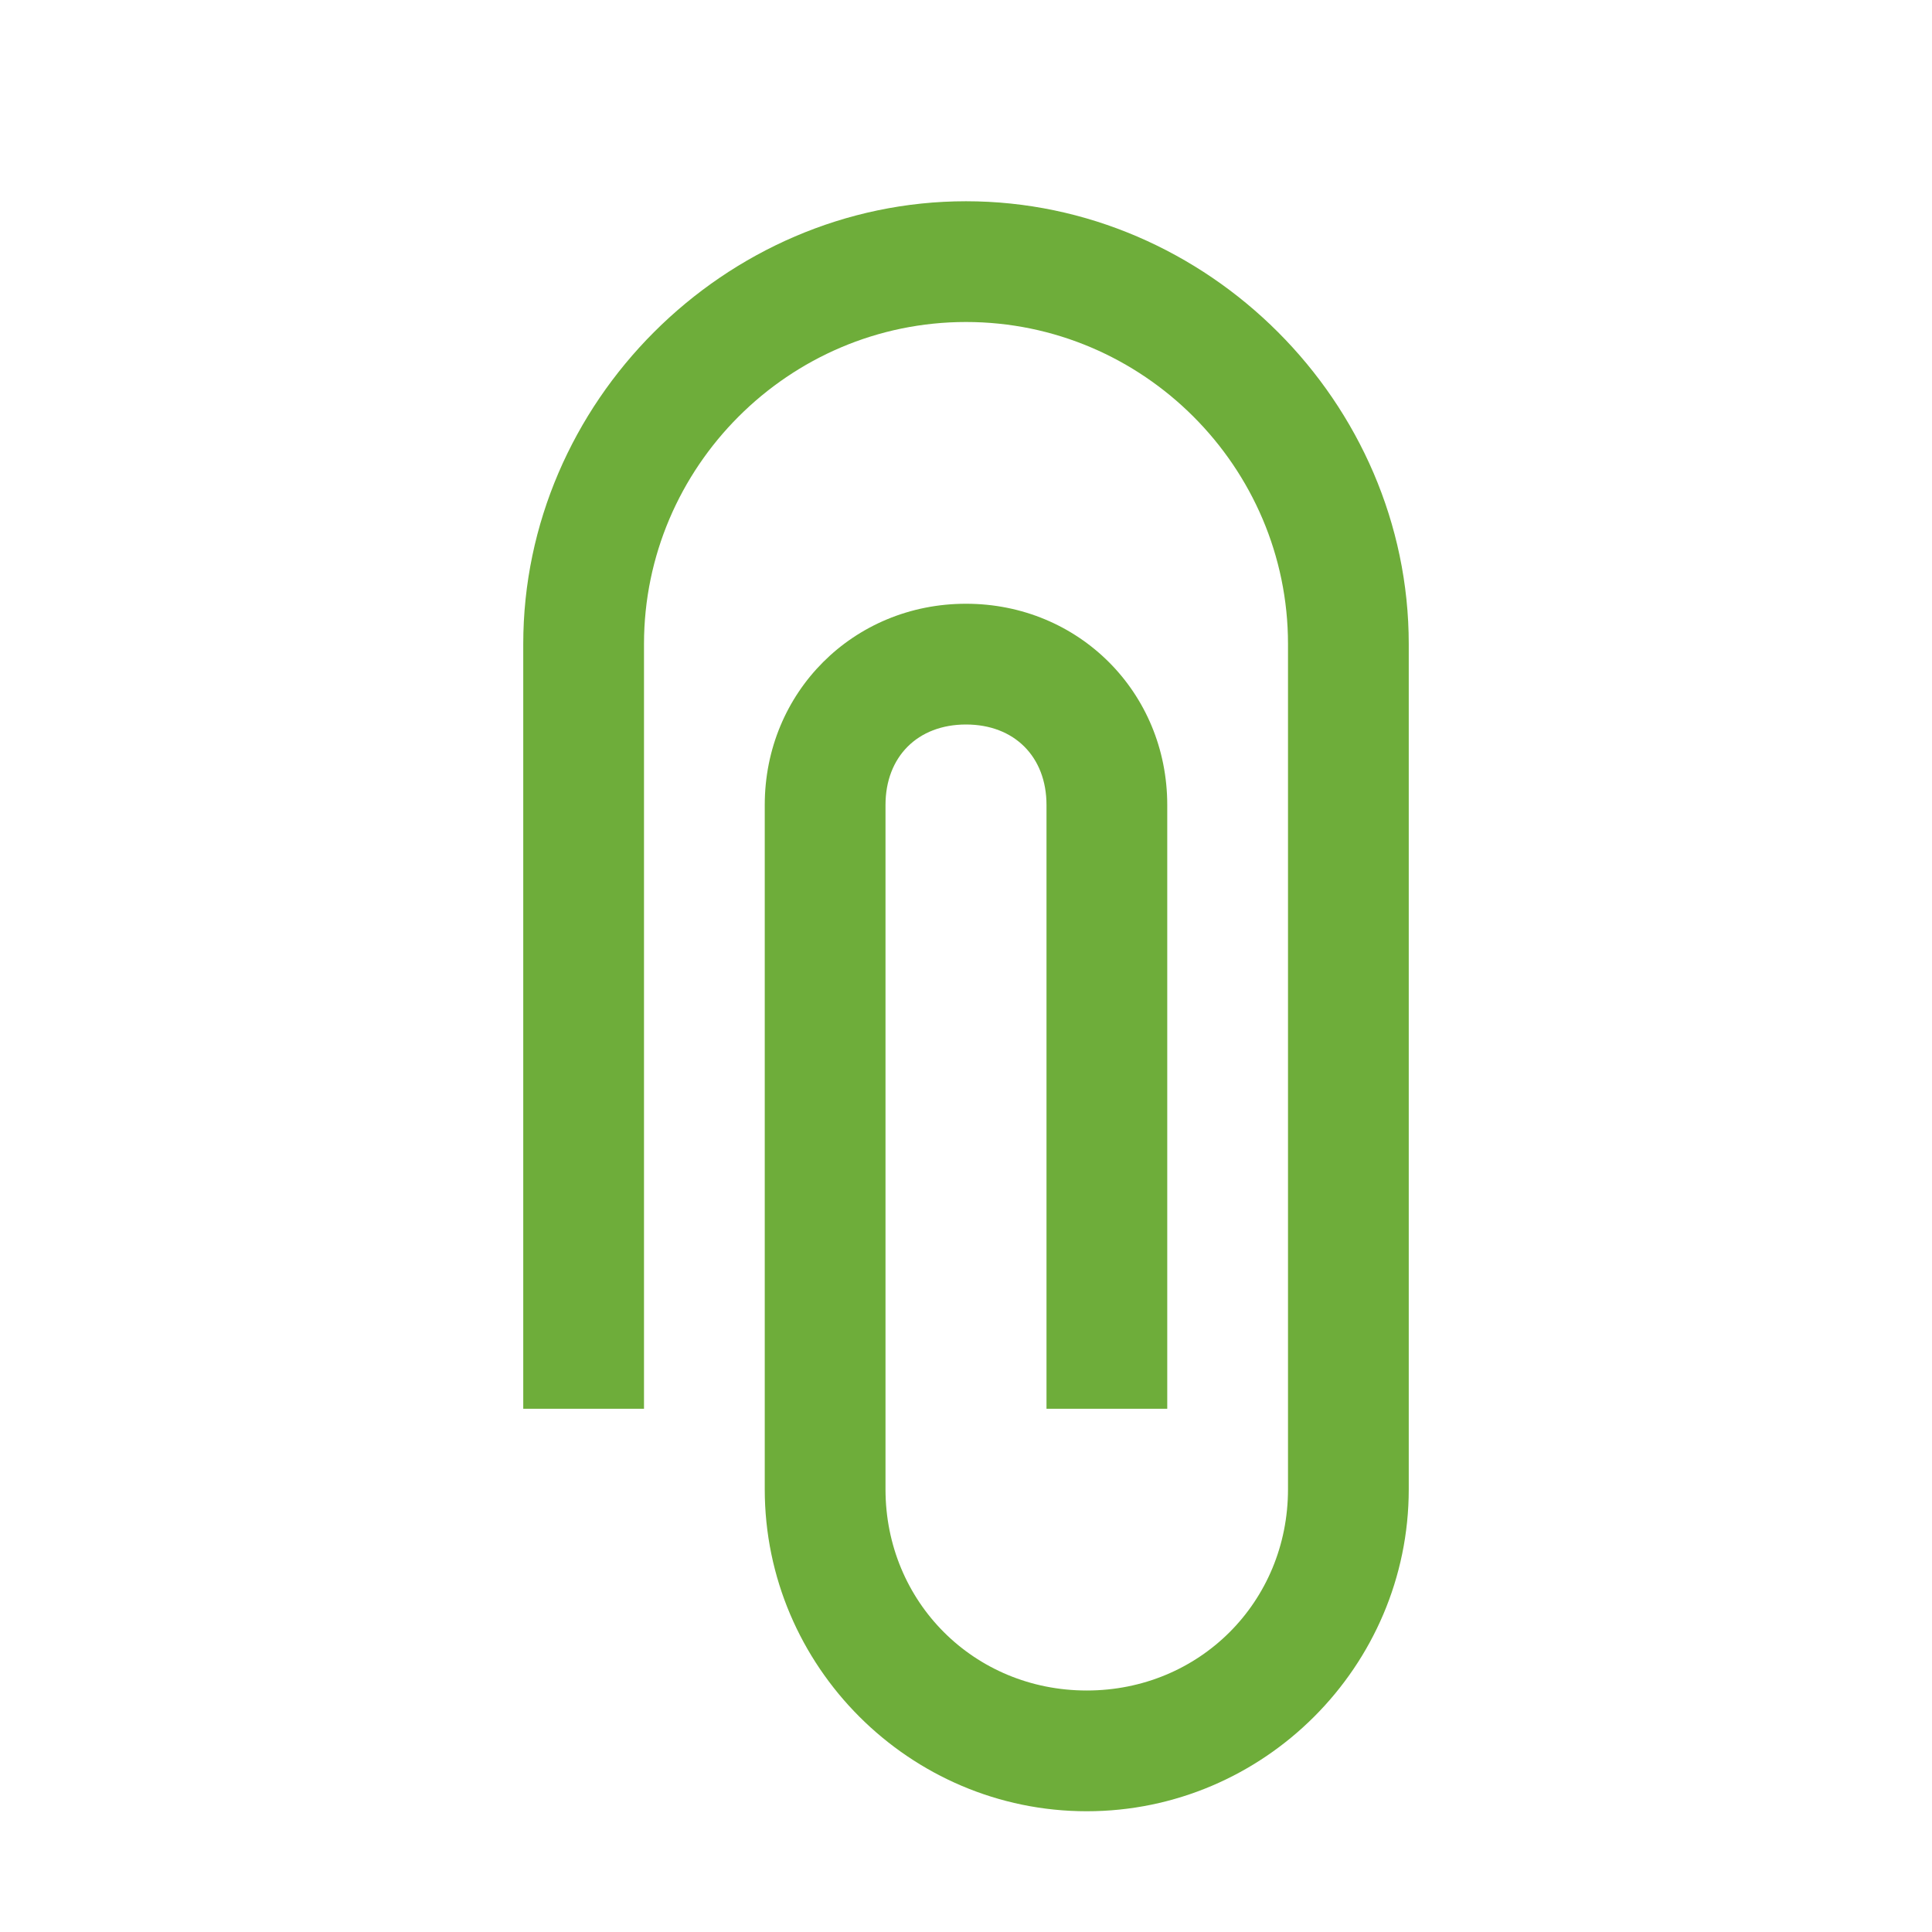 <?xml version="1.0" encoding="utf-8"?>
<!-- Generator: Adobe Illustrator 22.0.1, SVG Export Plug-In . SVG Version: 6.00 Build 0)  -->
<svg version="1.1" id="Capa_1" xmlns="http://www.w3.org/2000/svg" xmlns:xlink="http://www.w3.org/1999/xlink" x="0px" y="0px"
	 viewBox="0 0 24 24" style="enable-background:new 0 0 24 24;" xml:space="preserve">
<style type="text/css">
	.st0{fill:#6EAD3A;}
</style>
<path class="st0" d="M6.5,8C6.5,5,9,2.5,12,2.5S17.5,5,17.5,8v10.5c0,2.2-1.8,4-4,4s-4-1.8-4-4V10c0-1.4,1.1-2.5,2.5-2.5
	s2.5,1.1,2.5,2.5v7.5H13V10c0-0.6-0.4-1-1-1s-1,0.4-1,1v8.5c0,1.4,1.1,2.5,2.5,2.5s2.5-1.1,2.5-2.5V8c0-2.2-1.8-4-4-4S8,5.8,8,8v9.5
	H6.5V8z"/>
</svg>
